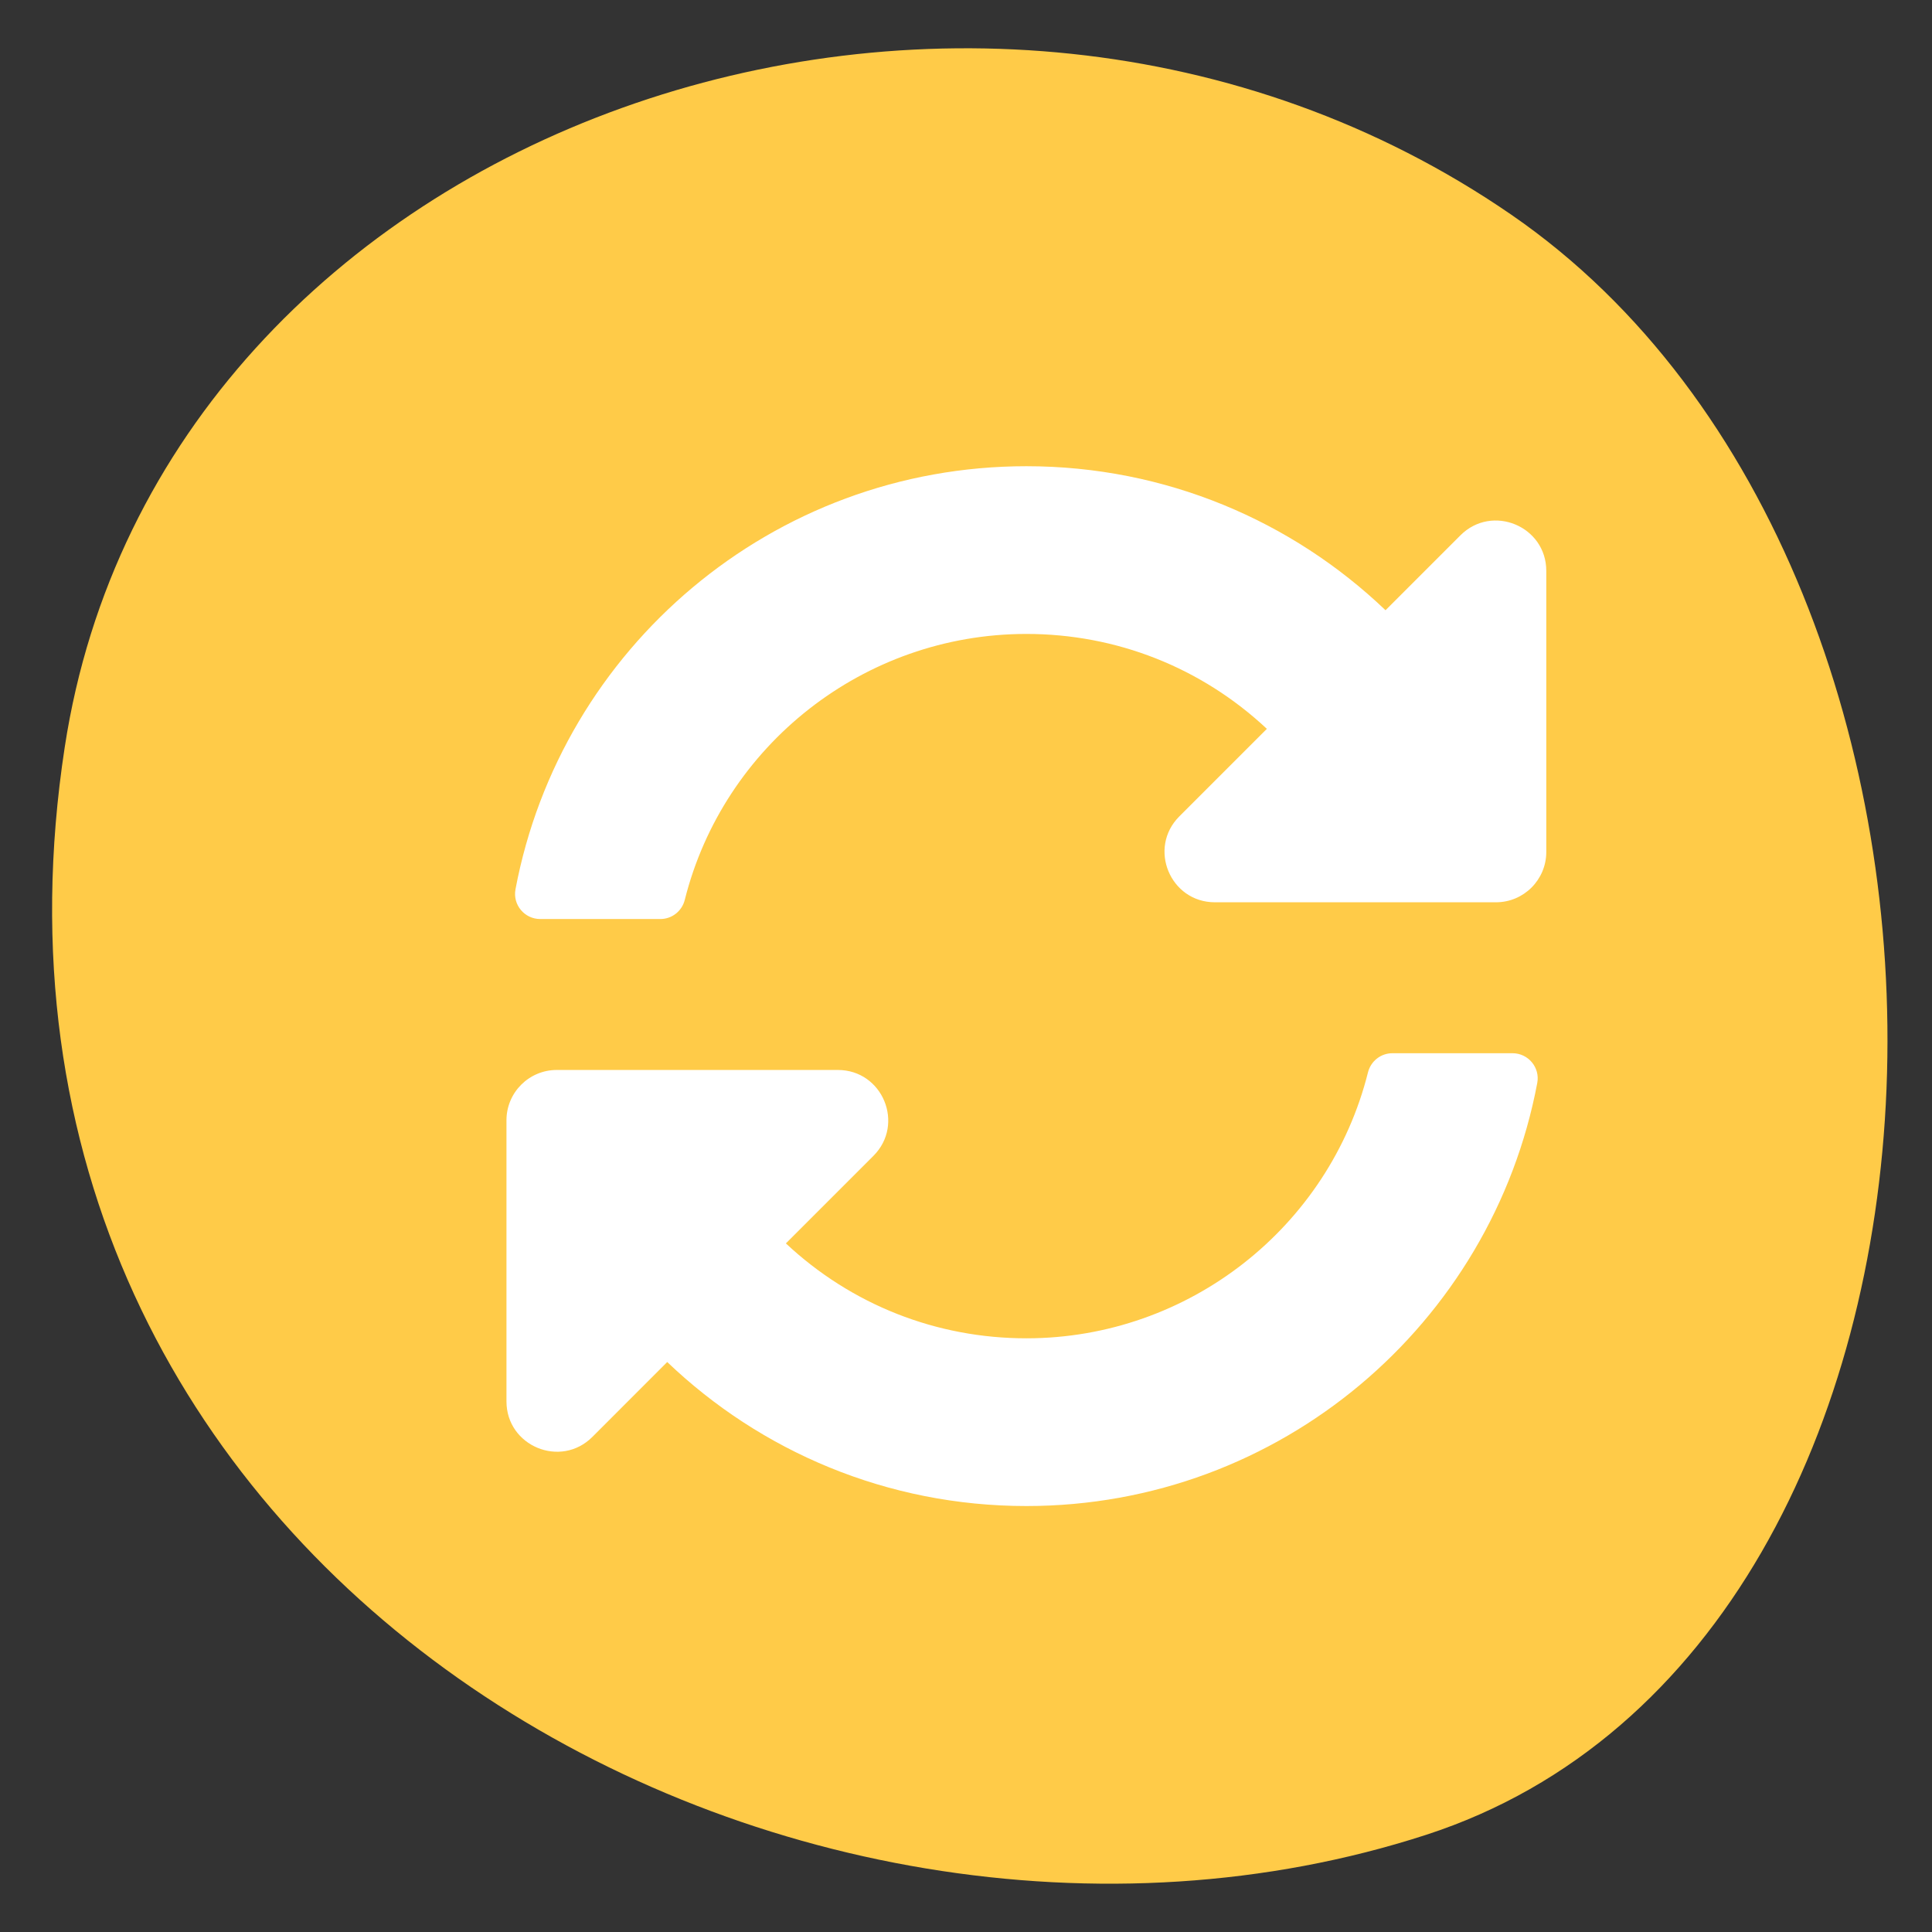 <svg width="48" height="48" viewBox="0 0 48 48" fill="none" xmlns="http://www.w3.org/2000/svg">
<rect x="0" y="0" width="48" height="48" fill="#333333" stroke="none"/>
<path fill-rule="evenodd" clip-rule="evenodd" d="M37.549 5.335C24.181 -3.867 3.985 3.049 1.609 18.558C-1.536 39.079 19.557 50.737 35.431 45.586C50.048 40.842 50.611 14.327 37.549 5.335Z" fill="#FFCB48"/>
<path d="M31.475 18.108C29.847 16.584 27.734 15.748 25.492 15.75C21.458 15.754 17.975 18.52 17.013 22.357C16.943 22.636 16.695 22.833 16.407 22.833H13.422C13.031 22.833 12.735 22.479 12.807 22.095C13.934 16.111 19.188 11.583 25.5 11.583C28.961 11.583 32.104 12.945 34.423 15.161L36.283 13.301C37.07 12.513 38.417 13.071 38.417 14.184V21.167C38.417 21.857 37.857 22.417 37.167 22.417H30.184C29.071 22.417 28.513 21.07 29.3 20.283L31.475 18.108ZM13.833 26.583H20.816C21.929 26.583 22.487 27.93 21.7 28.717L19.525 30.892C21.153 32.416 23.266 33.252 25.508 33.25C29.54 33.246 33.025 30.482 33.987 26.643C34.057 26.364 34.306 26.167 34.593 26.167H37.578C37.968 26.167 38.265 26.521 38.193 26.905C37.066 32.889 31.812 37.417 25.5 37.417C22.039 37.417 18.896 36.056 16.577 33.839L14.717 35.7C13.93 36.487 12.583 35.929 12.583 34.816V27.833C12.583 27.143 13.143 26.583 13.833 26.583Z" fill="white"/>
</svg>
